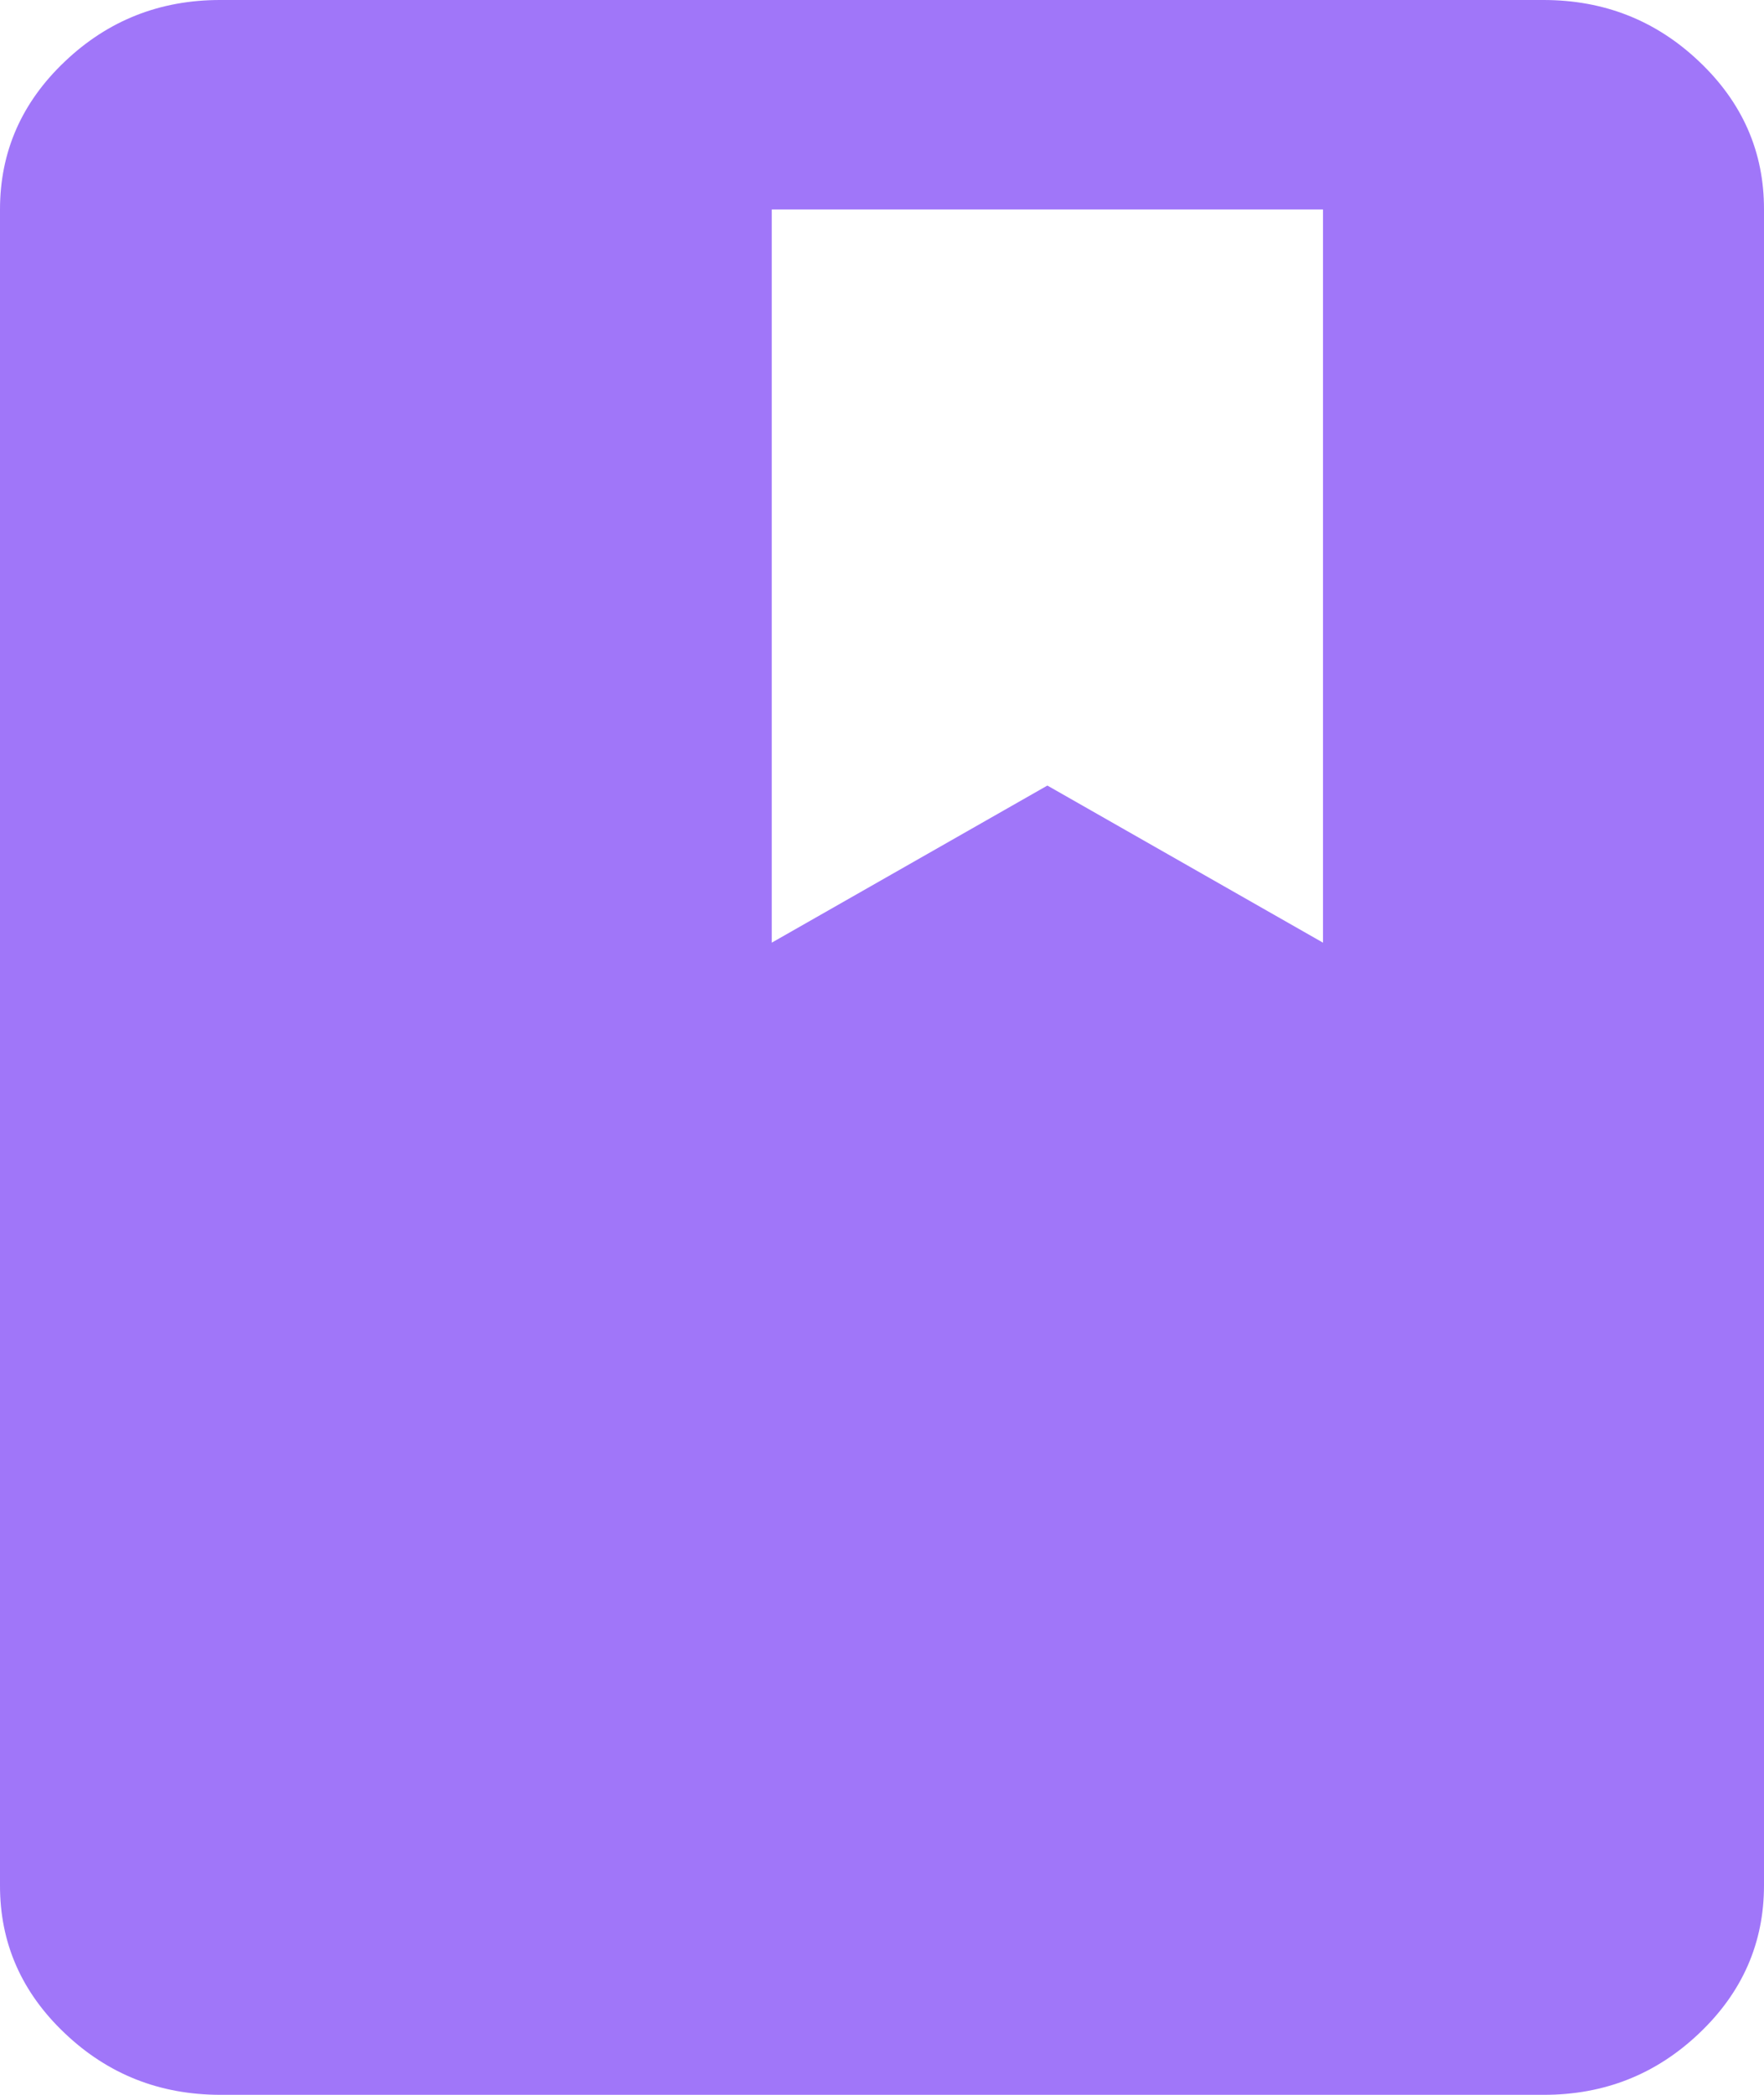 <svg width="16" height="19" viewBox="0 0 16 19" fill="none" xmlns="http://www.w3.org/2000/svg">
<path d="M2 19C1.45 19 0.979 18.814 0.587 18.441C0.195 18.069 -0.001 17.622 1.69779e-06 17.1V1.9C1.69779e-06 1.377 0.196 0.93 0.588 0.558C0.98 0.185 1.451 -0.001 2 1.6129e-06H14C14.55 1.6129e-06 15.021 0.186 15.413 0.559C15.805 0.931 16.001 1.378 16 1.9V17.1C16 17.622 15.804 18.07 15.412 18.442C15.02 18.815 14.549 19.001 14 19H2ZM7 8.55L9.5 7.125L12 8.55V1.9H7V8.55Z" fill="#A076F9"/>
</svg>

